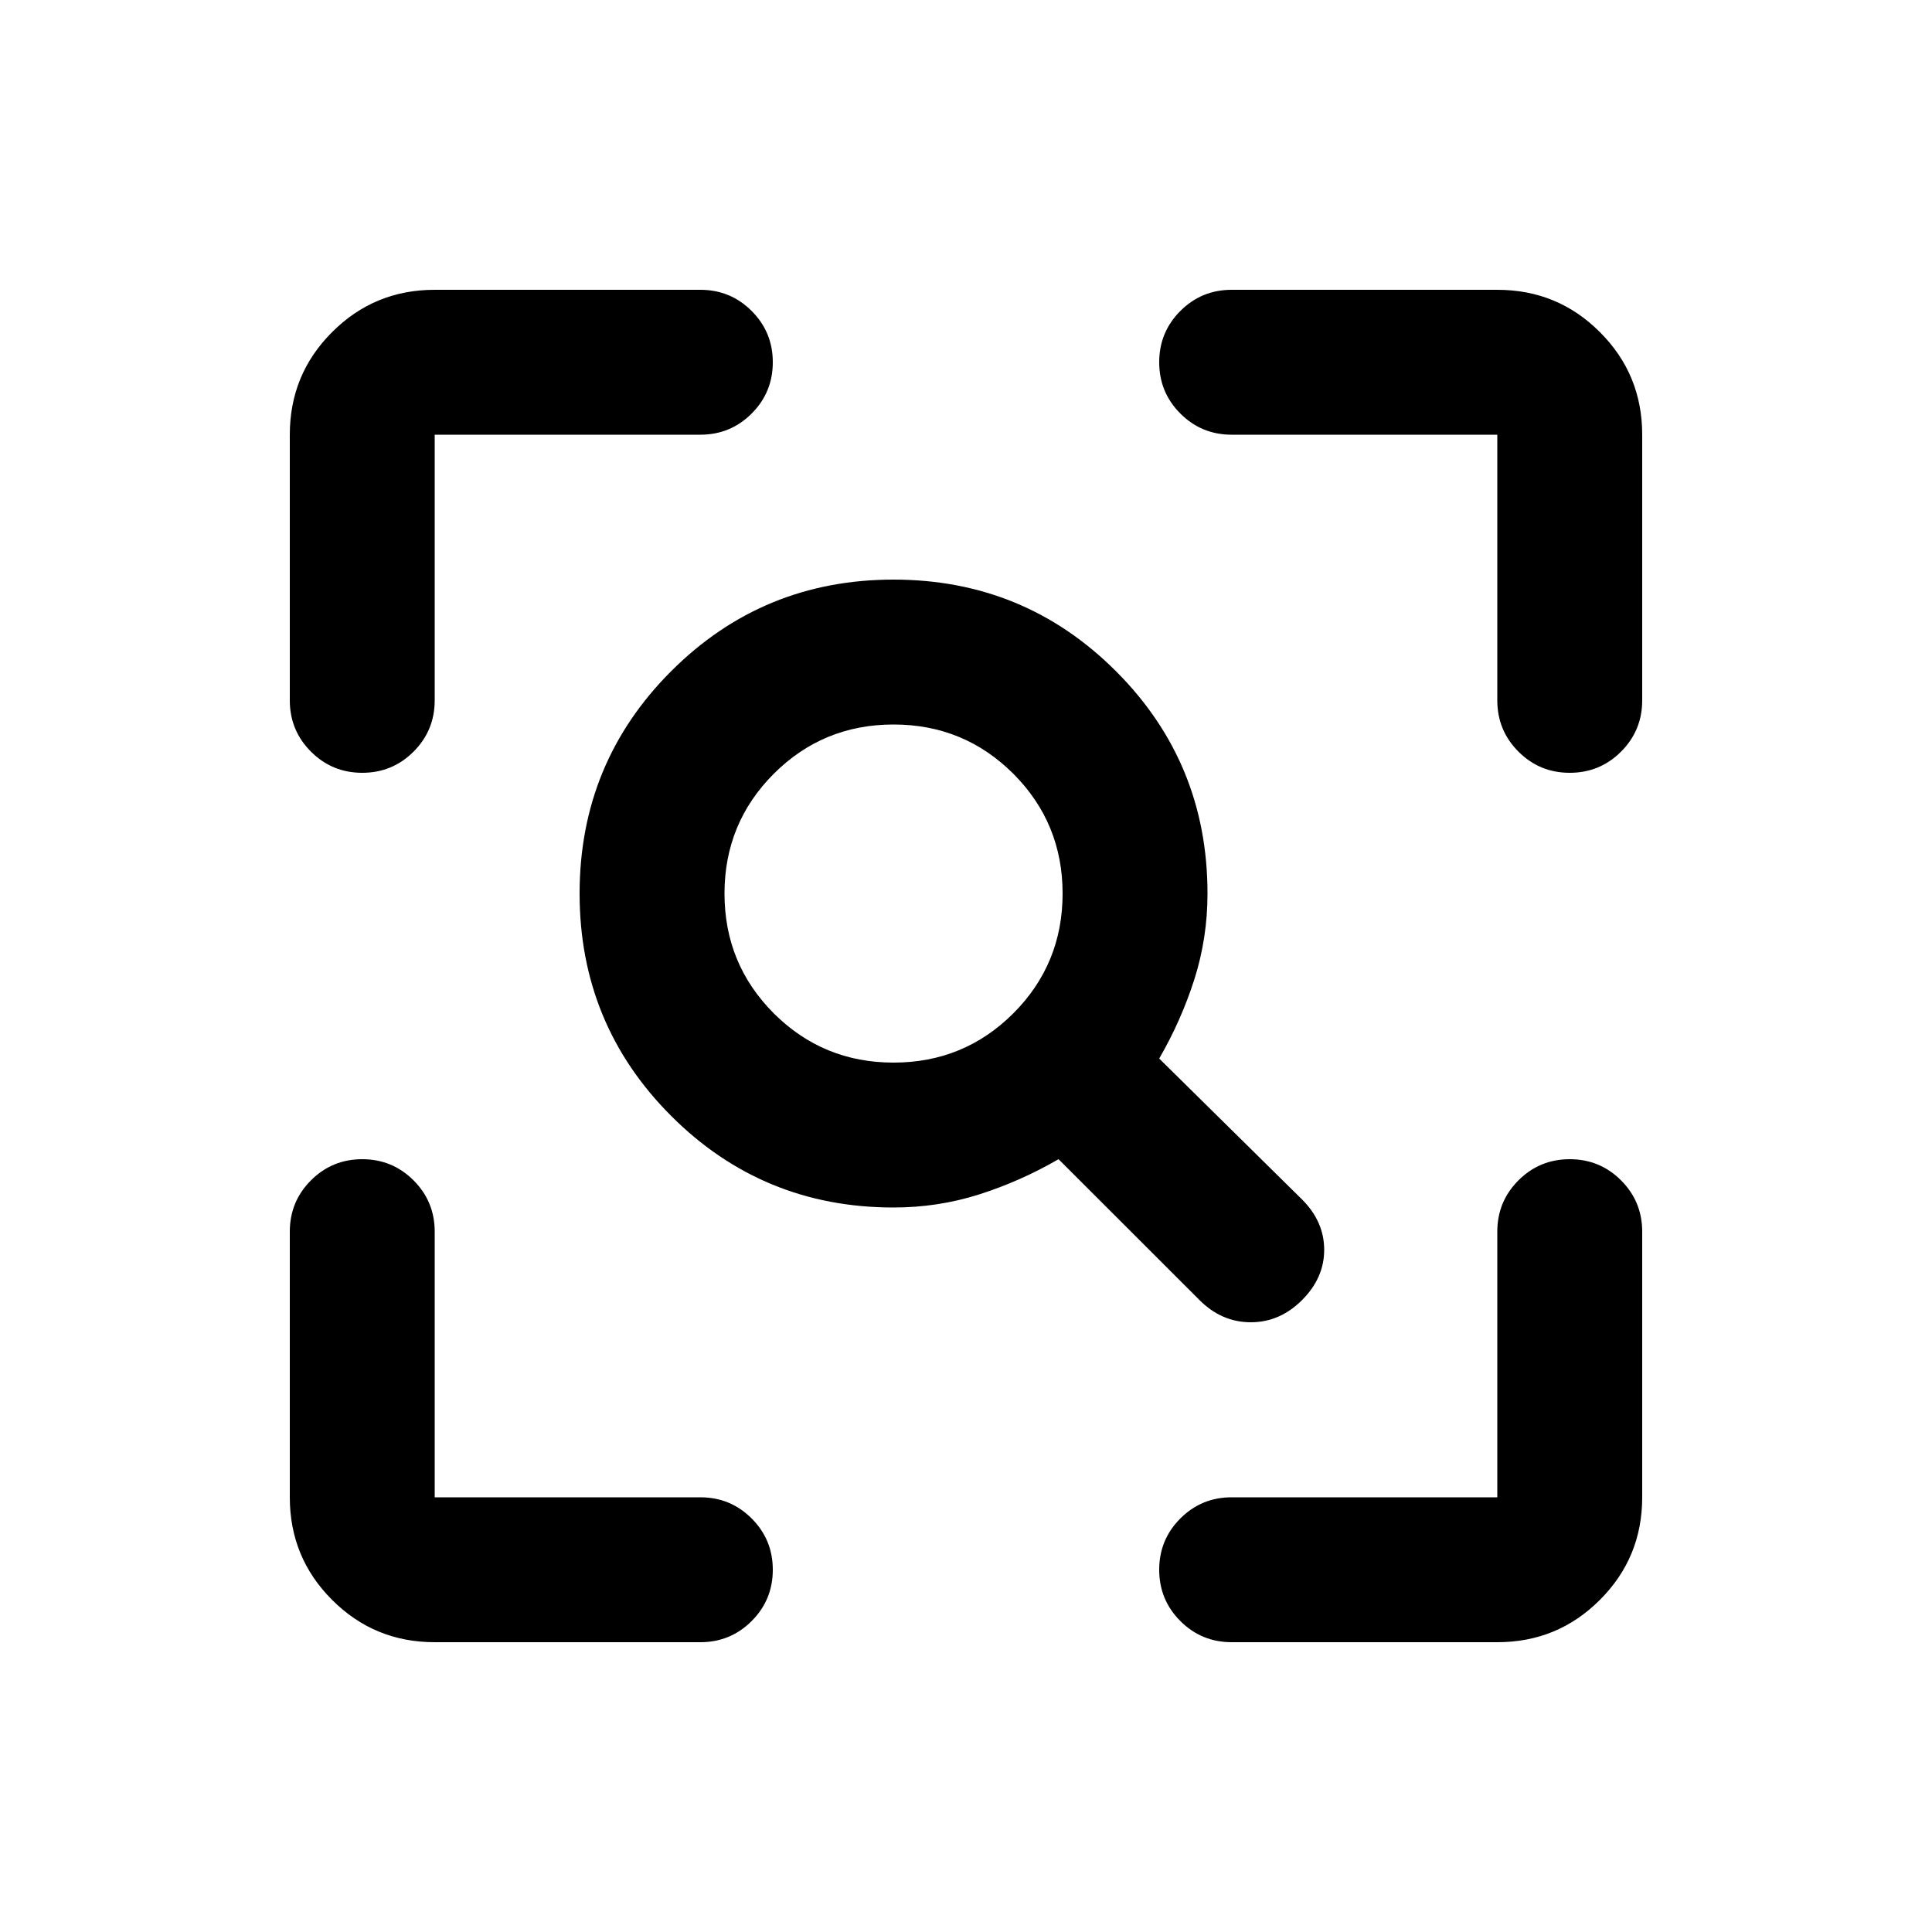 <svg xmlns="http://www.w3.org/2000/svg" height="20" width="20"><path d="M9.25 11q.729 0 1.24-.51.51-.511.51-1.24t-.51-1.24q-.511-.51-1.24-.51t-1.24.51q-.51.511-.51 1.24t.51 1.24q.511.51 1.24.51Zm0 1.5q-1.354 0-2.302-.948T6 9.25q0-1.354.948-2.302T9.25 6q1.354 0 2.302.948T12.5 9.25q0 .458-.135.885-.136.427-.365.823l1.479 1.459q.229.229.229.521 0 .291-.229.52-.229.23-.531.23-.302 0-.531-.23L10.958 12q-.396.229-.823.365-.427.135-.885.135ZM4.5 17q-.625 0-1.062-.438Q3 16.125 3 15.5v-2.75q0-.312.219-.531Q3.438 12 3.75 12q.312 0 .531.219.219.219.219.531v2.75h2.75q.312 0 .531.219.219.219.219.531 0 .312-.219.531Q7.562 17 7.25 17Zm8.25 0q-.312 0-.531-.219Q12 16.562 12 16.25q0-.312.219-.531.219-.219.531-.219h2.75v-2.75q0-.312.219-.531.219-.219.531-.219.312 0 .531.219.219.219.219.531v2.75q0 .625-.438 1.062Q16.125 17 15.5 17Zm-9-9q-.312 0-.531-.219Q3 7.562 3 7.25V4.5q0-.625.438-1.062Q3.875 3 4.5 3h2.75q.312 0 .531.219Q8 3.438 8 3.75q0 .312-.219.531-.219.219-.531.219H4.5v2.75q0 .312-.219.531Q4.062 8 3.75 8Zm12.5 0q-.312 0-.531-.219-.219-.219-.219-.531V4.5h-2.75q-.312 0-.531-.219Q12 4.062 12 3.75q0-.312.219-.531Q12.438 3 12.75 3h2.75q.625 0 1.062.438Q17 3.875 17 4.5v2.75q0 .312-.219.531Q16.562 8 16.25 8Z"/></svg>